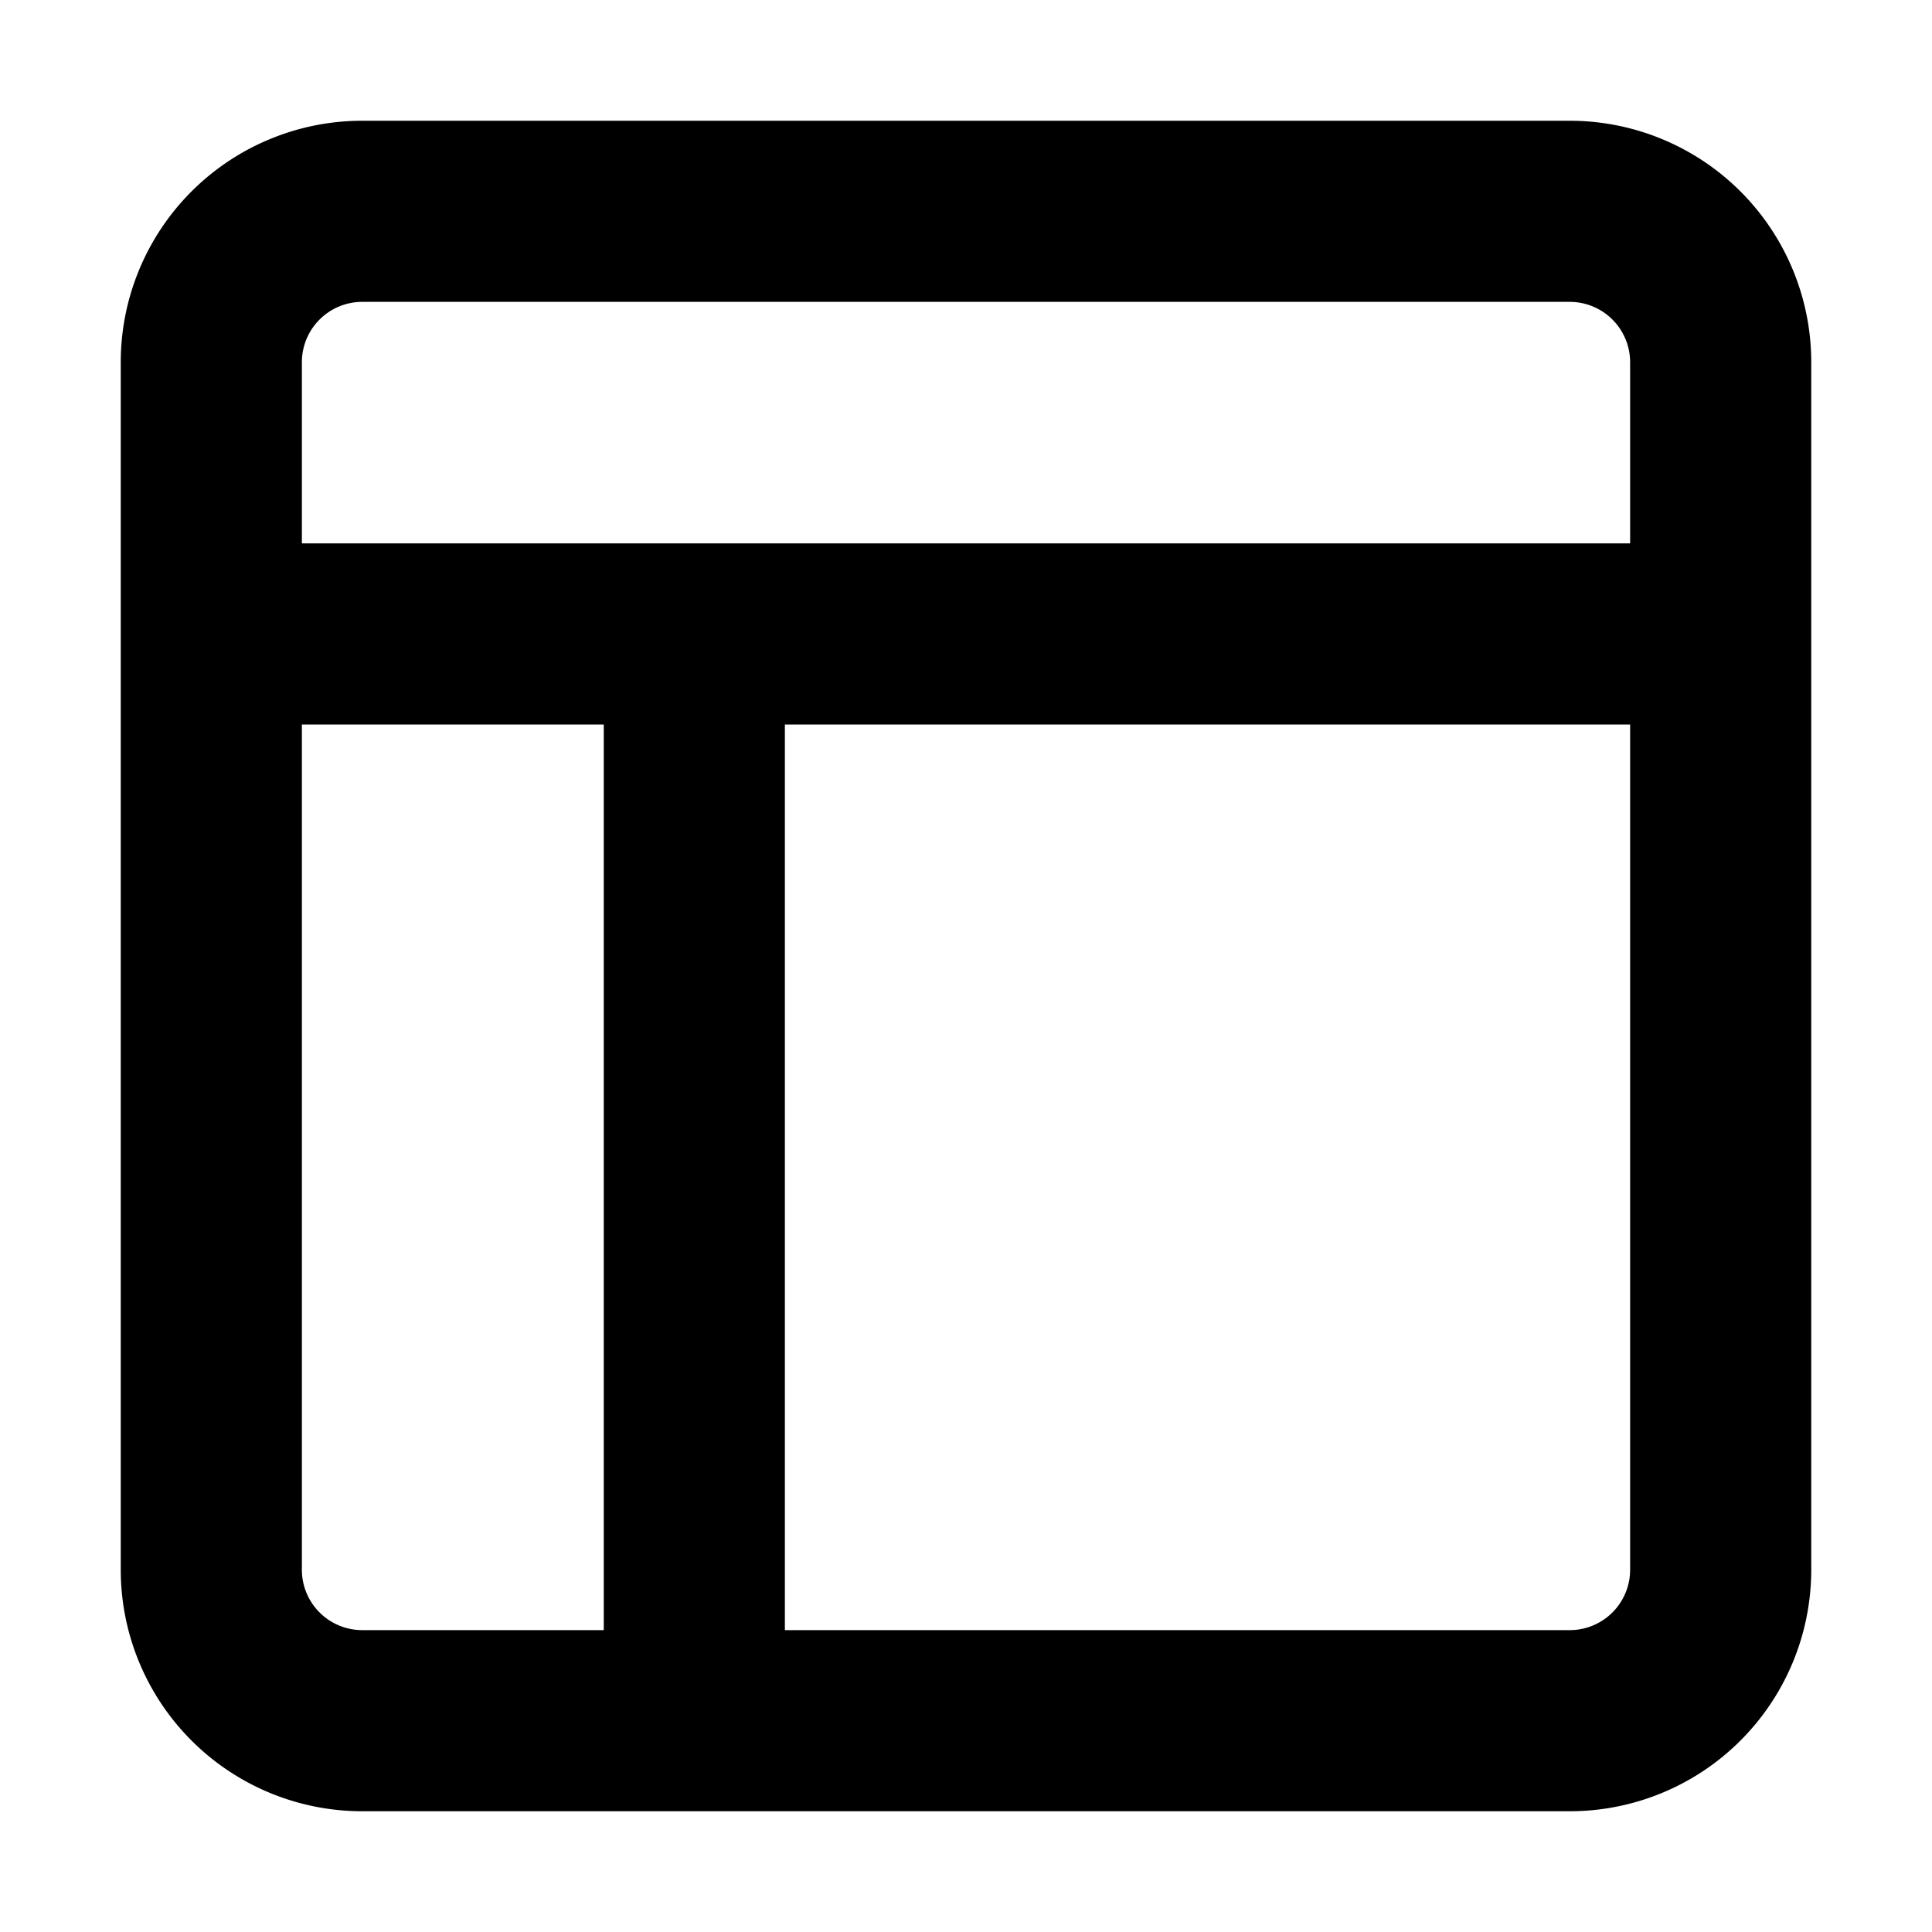 <svg width="16" height="16" fill="none" viewBox="0 0 16 16"><path fill="currentcolor" d="M13.5 6h-7v7.5H13a.5.5 0 0 0 .5-.5zm-11 7a.5.5 0 0 0 .5.5h2V6H2.5zm11-10a.5.5 0 0 0-.5-.5H3a.5.5 0 0 0-.5.5v1.5h11zM15 13a2 2 0 0 1-2 2H3a2 2 0 0 1-2-2V3a2 2 0 0 1 2-2h10a2 2 0 0 1 2 2z"/></svg>